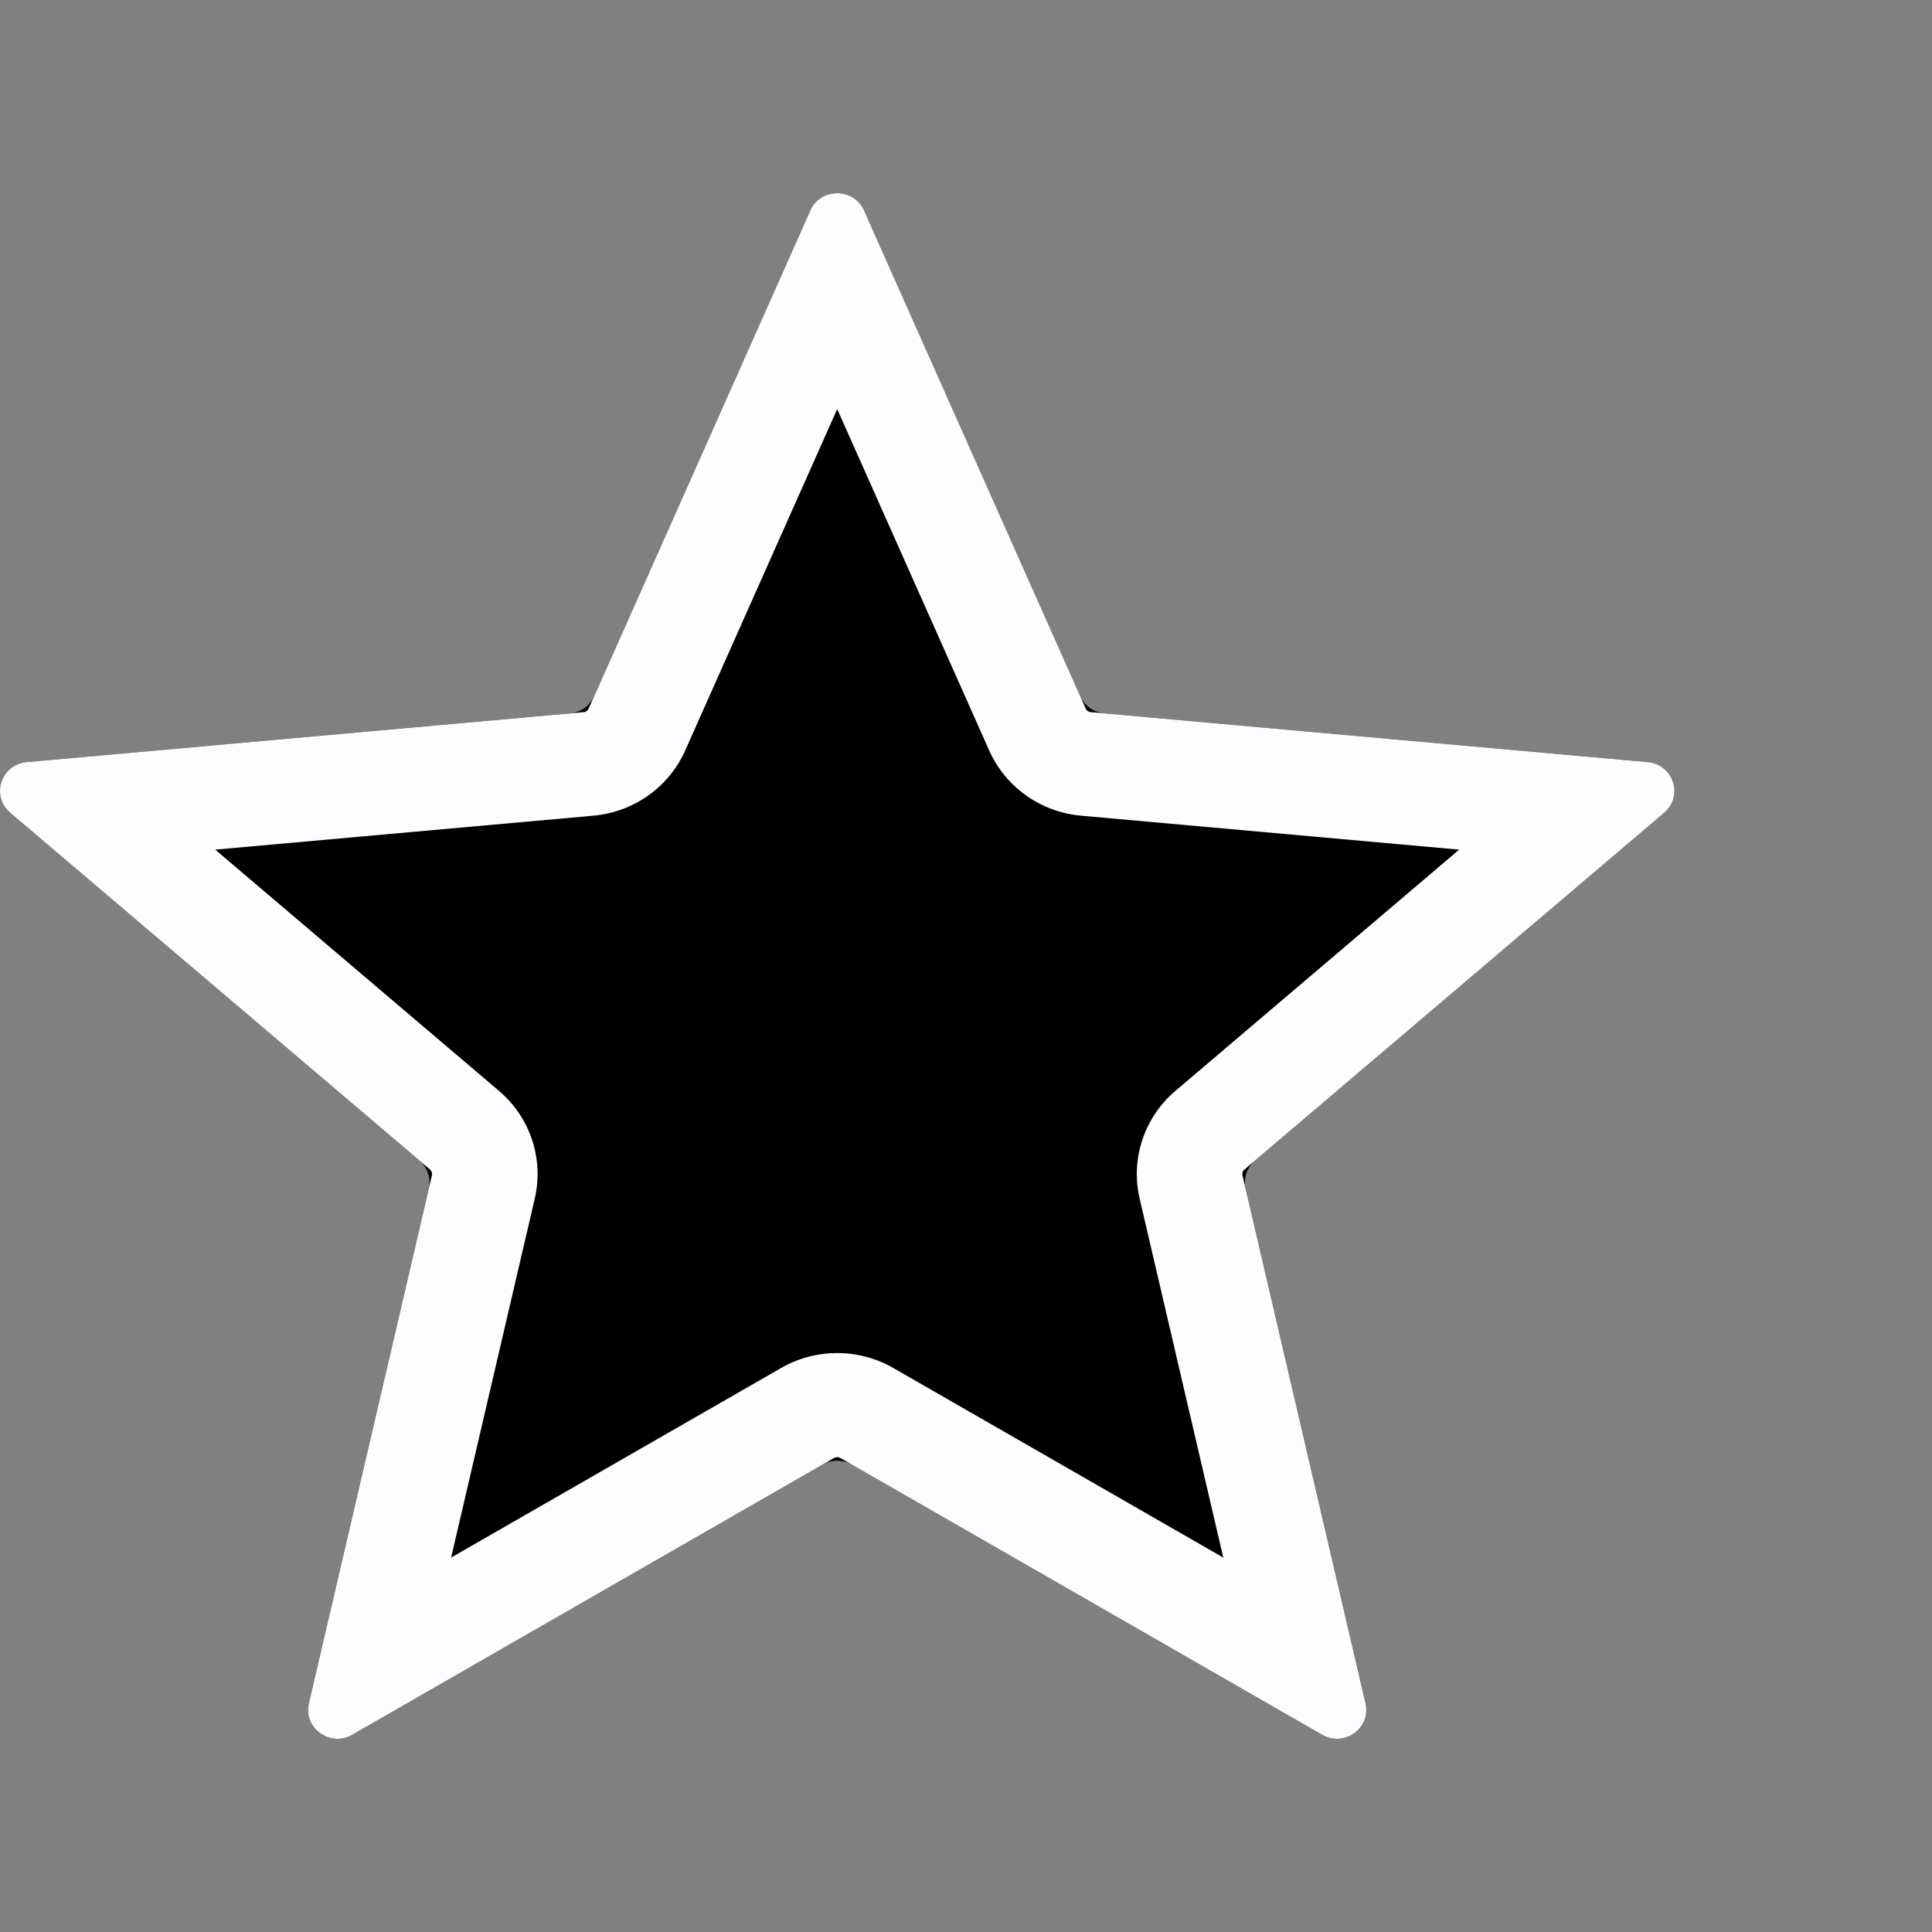 <svg width="30" height="30" viewBox="0 0 30 30" fill="none" xmlns="http://www.w3.org/2000/svg">
<rect x="0" y="0" width="30" height="30" fill="#808080" stroke="none"/>
<path d="M12.583 3.268C12.742 2.911 13.258 2.911 13.417 3.268L16.774 10.81C16.84 10.96 16.984 11.062 17.149 11.077L25.585 11.834C25.986 11.87 26.146 12.362 25.841 12.621L19.489 18.02C19.361 18.128 19.305 18.298 19.342 18.46L21.204 26.45C21.293 26.832 20.875 27.136 20.531 26.938L13.229 22.743C13.088 22.662 12.912 22.662 12.771 22.743L5.469 26.938C5.125 27.136 4.707 26.832 4.796 26.45L6.658 18.46C6.695 18.298 6.639 18.128 6.511 18.02L0.159 12.621C-0.146 12.362 0.014 11.87 0.414 11.834L8.851 11.077C9.016 11.062 9.16 10.96 9.226 10.81L12.583 3.268Z" fill="black"/>
<path fill-rule="evenodd" clip-rule="evenodd" d="M9.14 11.004C9.126 11.034 9.098 11.055 9.065 11.058L0.414 11.834C0.014 11.87 -0.146 12.362 0.159 12.621L6.678 18.161C6.703 18.183 6.714 18.217 6.707 18.249L4.796 26.45C4.707 26.832 5.125 27.136 5.469 26.938L12.954 22.638C12.982 22.622 13.018 22.622 13.046 22.638L20.531 26.938C20.875 27.136 21.293 26.832 21.204 26.45L19.293 18.249C19.286 18.217 19.297 18.183 19.323 18.161L25.841 12.621C26.146 12.362 25.986 11.87 25.585 11.834L16.935 11.058C16.902 11.055 16.874 11.034 16.86 11.004L13.417 3.268C13.258 2.911 12.742 2.911 12.583 3.268L9.14 11.004ZM13 6.352L10.64 11.653C10.387 12.222 9.84 12.61 9.213 12.666L3.342 13.193L7.747 16.938C8.233 17.351 8.447 17.994 8.304 18.611L7.005 24.186L12.129 21.242C12.667 20.933 13.333 20.933 13.871 21.242L18.995 24.186L17.696 18.611C17.553 17.994 17.767 17.351 18.253 16.938L22.658 13.193L16.787 12.666C16.16 12.61 15.613 12.222 15.36 11.653L13 6.352Z" fill="#FDFDFF"/>
</svg>

